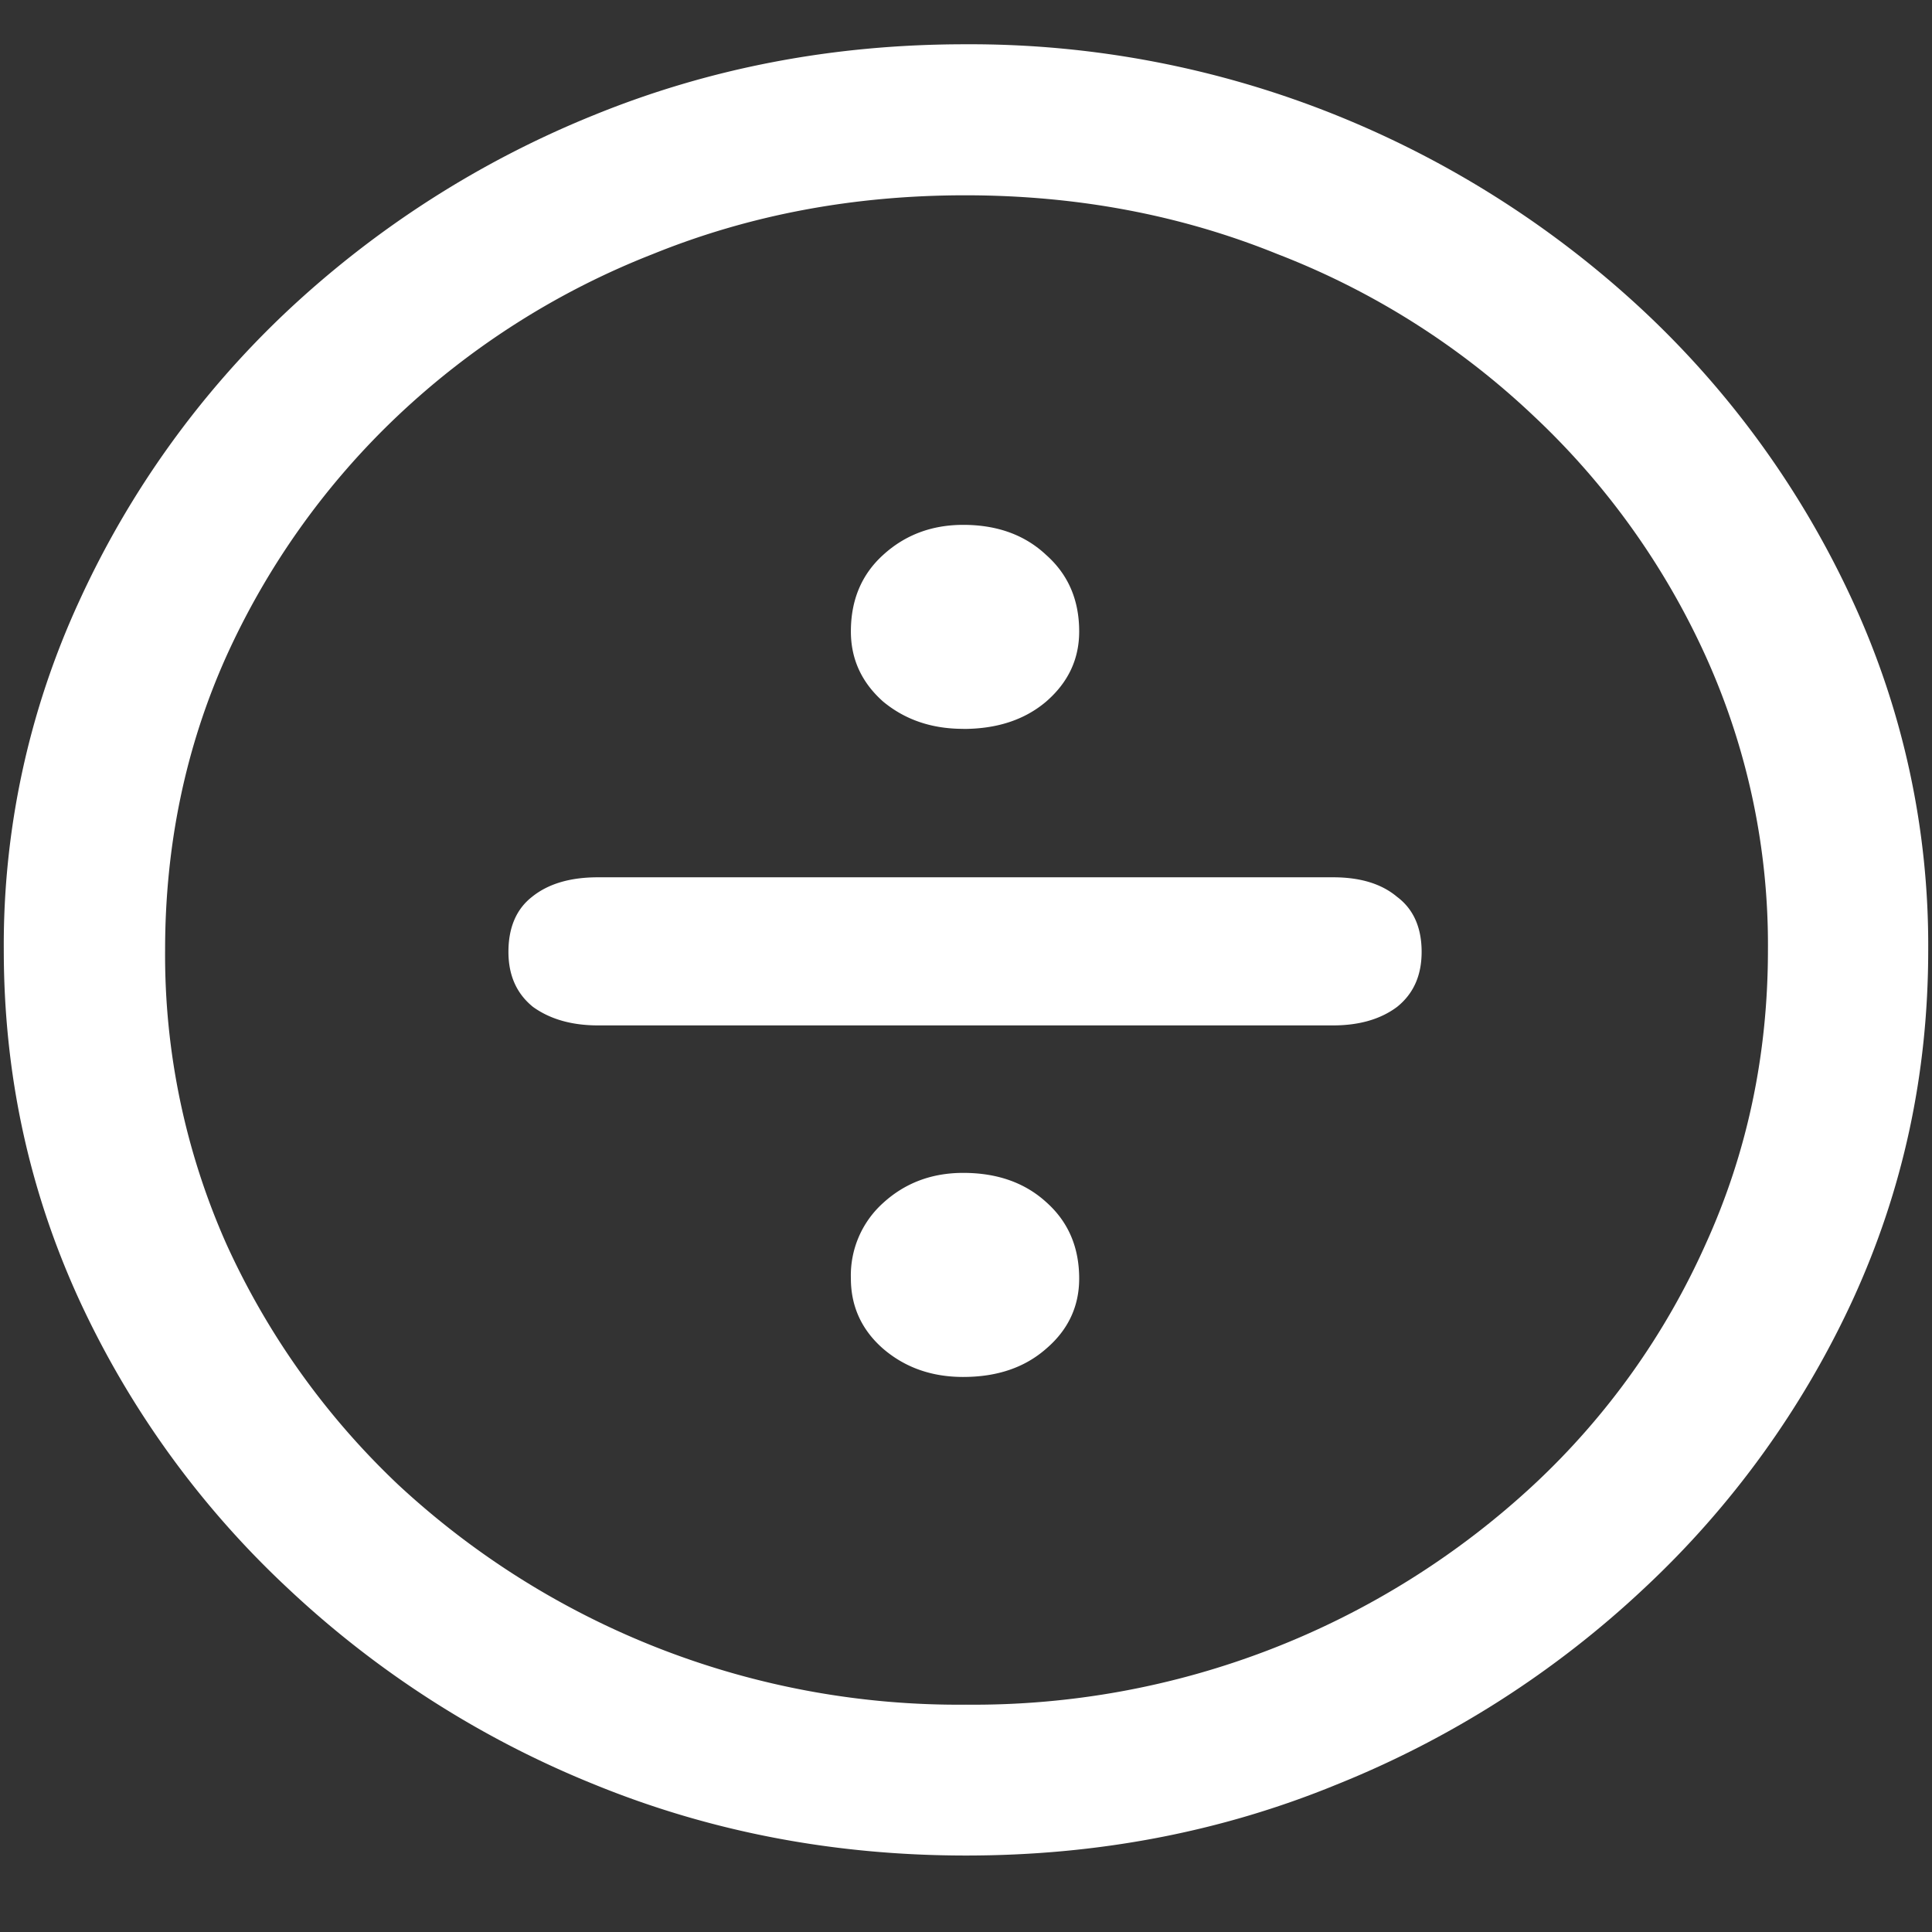 <svg xmlns="http://www.w3.org/2000/svg" width="24" height="24"><rect width="100%" height="100%" fill="#333333" stroke="none"/><path style="stroke:none;fill-rule:nonzero;fill:#fff;fill-opacity:1" d="M12 23.05c1.633 0 3.168-.292 4.605-.882a12.22 12.22 0 0 0 3.82-2.438 11.467 11.467 0 0 0 2.59-3.582c.626-1.363.938-2.808.938-4.347a10.2 10.2 0 0 0-.937-4.332 11.53 11.53 0 0 0-2.59-3.598 12.361 12.361 0 0 0-3.82-2.437A12.166 12.166 0 0 0 11.987.55c-1.633 0-3.172.293-4.617.883A12.307 12.307 0 0 0 3.562 3.87 11.523 11.523 0 0 0 .985 7.465 10.2 10.2 0 0 0 .047 11.8c0 1.539.312 2.984.937 4.347a11.467 11.467 0 0 0 2.59 3.582 12.236 12.236 0 0 0 3.809 2.438c1.445.59 2.984.883 4.617.883Zm0-1.874a10.222 10.222 0 0 1-7.055-2.734 9.548 9.548 0 0 1-2.133-2.989 8.83 8.83 0 0 1-.761-3.652c0-1.301.254-2.52.761-3.649A9.52 9.52 0 0 1 4.946 5.16 9.82 9.82 0 0 1 8.11 3.156c1.204-.488 2.496-.73 3.88-.73 1.382 0 2.675.242 3.878.73a9.701 9.701 0 0 1 3.176 2.004 9.432 9.432 0 0 1 2.145 2.992 8.685 8.685 0 0 1 .773 3.649c0 1.3-.258 2.52-.773 3.652a9.22 9.22 0 0 1-2.133 2.988A10.222 10.222 0 0 1 12 21.176Zm-.035-12.121c.422 0 .765-.114 1.031-.34.274-.238.41-.527.41-.871 0-.39-.136-.707-.41-.95-.266-.25-.61-.374-1.031-.374-.39 0-.723.125-.996.375-.266.242-.399.558-.399.949 0 .343.133.633.399.87.273.227.605.34.996.34ZM7.43 12.738h9.129c.328 0 .593-.078.796-.23.204-.164.305-.39.305-.684 0-.3-.101-.531-.305-.683-.195-.164-.46-.243-.796-.243h-9.13c-.343 0-.617.079-.82.243-.195.152-.293.382-.293.683 0 .293.102.52.305.684.211.152.48.23.809.23Zm4.535 4.367c.422 0 .765-.117 1.031-.351.274-.234.41-.527.41-.871 0-.39-.136-.707-.41-.95-.266-.242-.61-.363-1.031-.363-.39 0-.723.125-.996.375a1.21 1.21 0 0 0-.399.938c0 .344.133.637.399.87.273.235.605.352.996.352Zm0 0"/></svg>